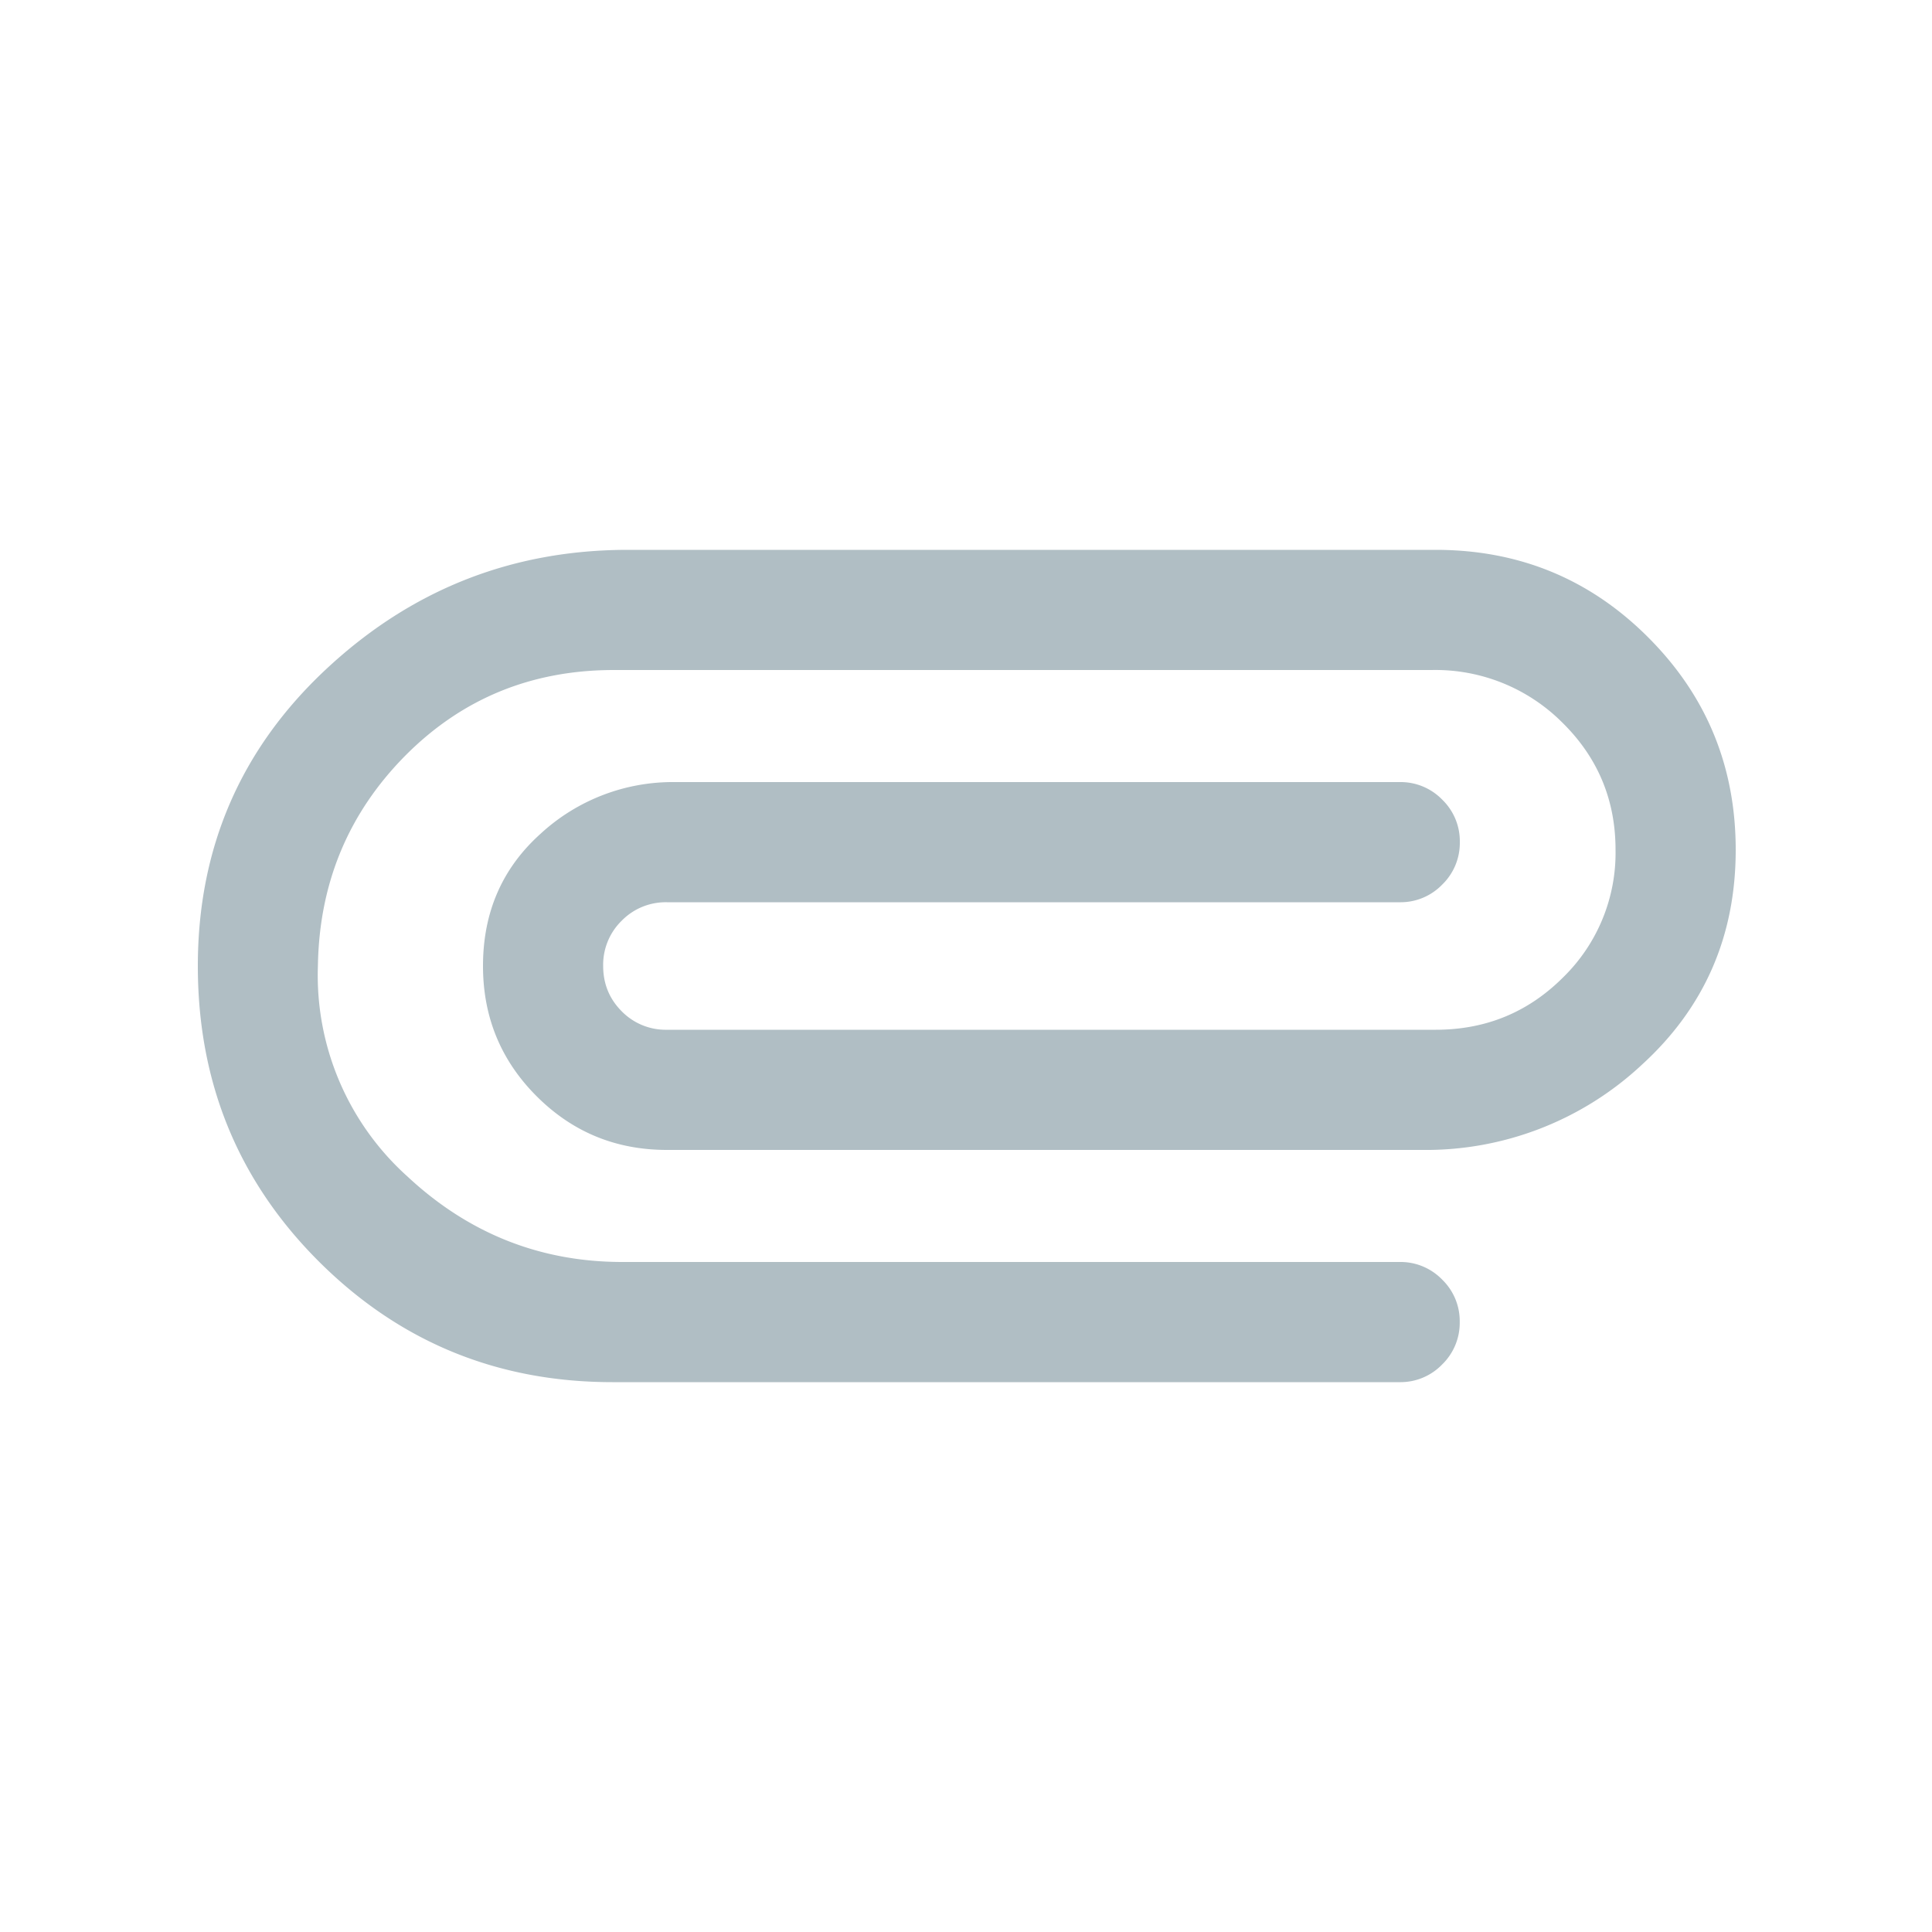 <svg xmlns="http://www.w3.org/2000/svg" width="20" height="20" fill="none" viewBox="0 0 20 20">
  <g class="20x20/Outline/link">
    <path fill="#B0BEC4" d="M6.34 14.308c-1.192 0-2.205-.417-3.04-1.25-.835-.834-1.252-1.853-1.252-3.058 0-1.219.441-2.242 1.323-3.068.882-.826 1.925-1.24 3.13-1.24h8.361c.863 0 1.597.302 2.2.906.604.604.906 1.337.906 2.2 0 .891-.323 1.631-.968 2.221a3.274 3.274 0 0 1-2.284.885H6.904c-.529 0-.978-.185-1.349-.556C5.185 10.978 5 10.528 5 10c0-.557.199-1.013.597-1.37a2.02 2.02 0 0 1 1.39-.534h7.503a.6.6 0 0 1 .44.182.598.598 0 0 1 .182.44.6.6 0 0 1-.182.439.599.599 0 0 1-.44.183H6.904a.637.637 0 0 0-.469.192.637.637 0 0 0-.191.468c0 .184.064.34.191.468a.637.637 0 0 0 .469.192h7.958c.518 0 .957-.18 1.32-.543a1.8 1.8 0 0 0 .542-1.32c0-.517-.184-.957-.553-1.319a1.856 1.856 0 0 0-1.35-.542H6.355c-.855 0-1.576.297-2.163.89-.587.595-.887 1.318-.901 2.17a2.8 2.8 0 0 0 .928 2.184c.633.59 1.375.884 2.224.884h8.046a.6.6 0 0 1 .44.182.598.598 0 0 1 .182.44.6.6 0 0 1-.182.439.599.599 0 0 1-.44.183H6.34Z" class="Primary"/>
  </g>
</svg>
